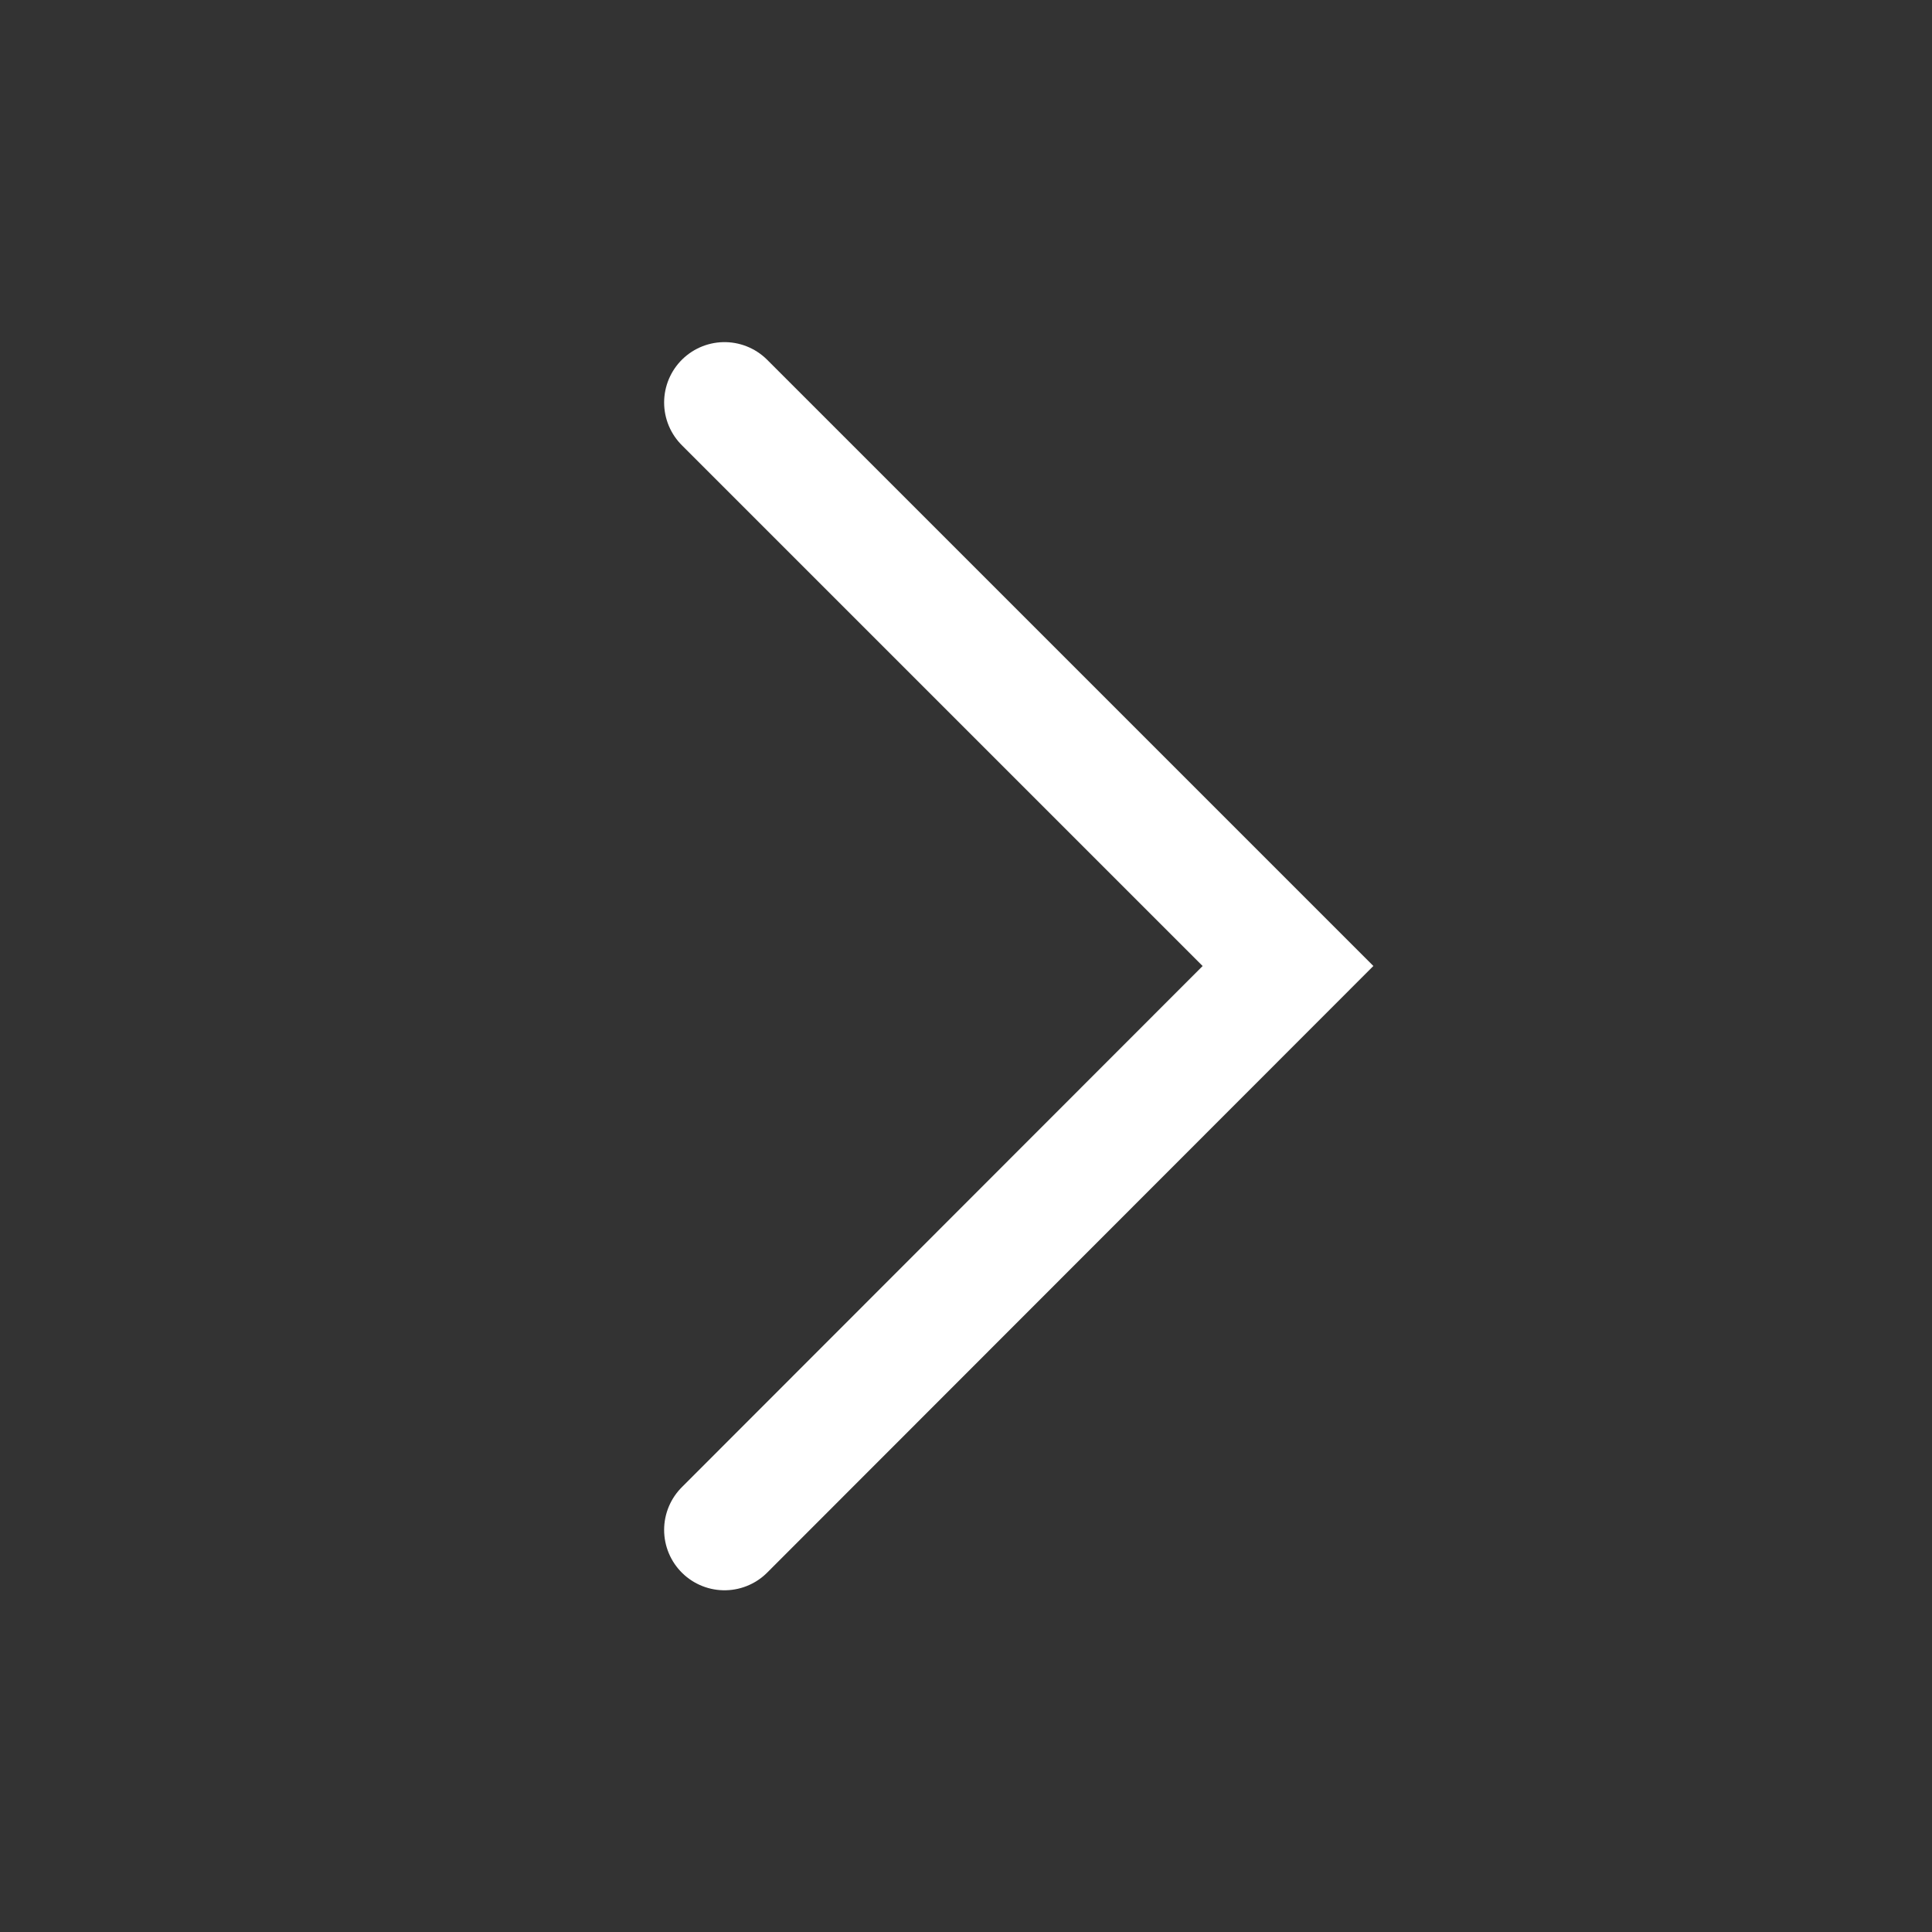 <svg width="24" height="24" viewBox="0 0 24 24" xmlns="http://www.w3.org/2000/svg"><rect x="0" y="0" width="24" height="24" fill="#333333" stroke="none"/><path d="m9 5 7 7-7 7.005" class="icon_svg-stroke" stroke="#fff" stroke-width="1.5" fill="none" stroke-linecap="round"></path></svg>